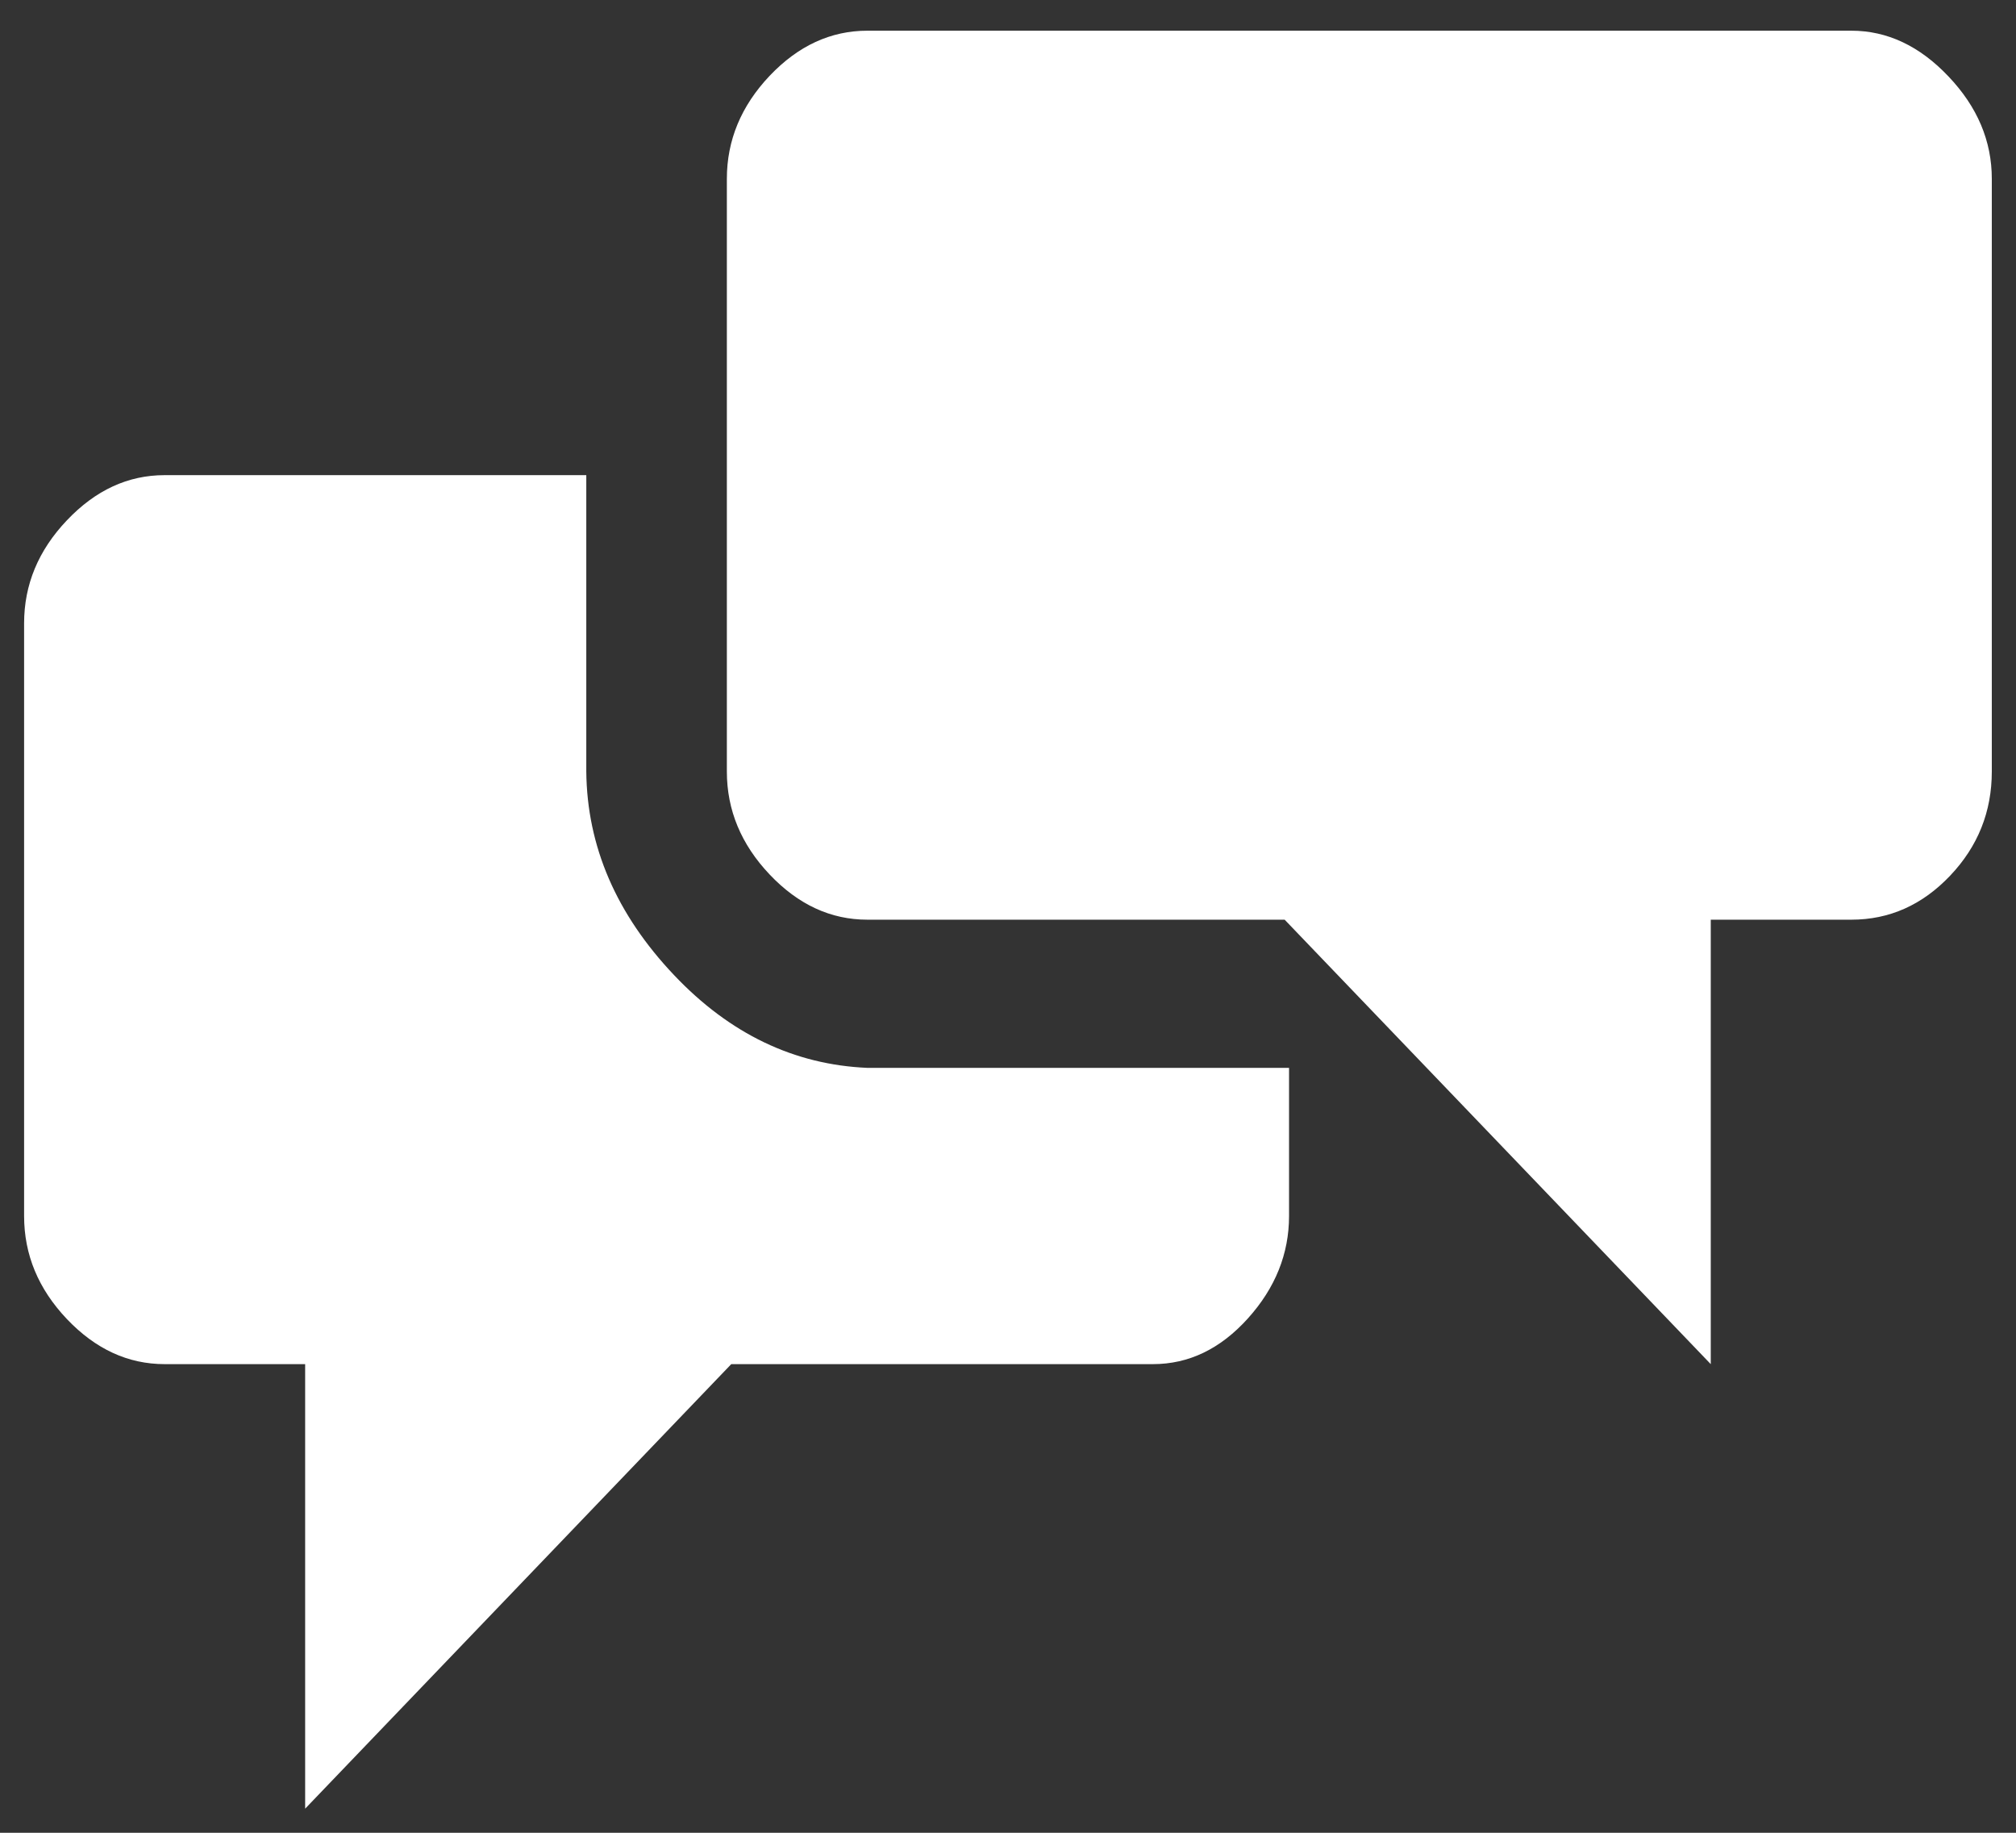 <svg width="22" height="20" viewBox="0 0 22 20" fill="none" xmlns="http://www.w3.org/2000/svg">
<rect x="0" y="0" width="22" height="20" fill="#333333" stroke="none"/>
<path d="M20.203 0.335C20.594 0.335 20.948 0.501 21.263 0.834C21.579 1.166 21.736 1.539 21.736 1.952V8.419C21.736 8.857 21.585 9.236 21.281 9.556C20.977 9.876 20.618 10.036 20.203 10.036H18.669V14.886L14.019 10.036H9.466C9.066 10.036 8.711 9.872 8.399 9.543C8.088 9.215 7.932 8.84 7.932 8.419V1.952C7.932 1.53 8.088 1.156 8.399 0.827C8.711 0.499 9.066 0.335 9.466 0.335H20.203ZM6.398 8.419C6.406 9.236 6.726 9.977 7.357 10.642C7.964 11.282 8.667 11.619 9.466 11.653H14.067V13.269C14.067 13.682 13.917 14.055 13.618 14.387C13.318 14.72 12.973 14.886 12.581 14.886H7.98L3.33 19.737V14.886H1.797C1.397 14.886 1.042 14.722 0.73 14.394C0.418 14.065 0.263 13.691 0.263 13.269V6.802C0.263 6.381 0.418 6.006 0.73 5.678C1.042 5.349 1.397 5.185 1.797 5.185H6.398V8.419Z" fill="white"/>
</svg>
